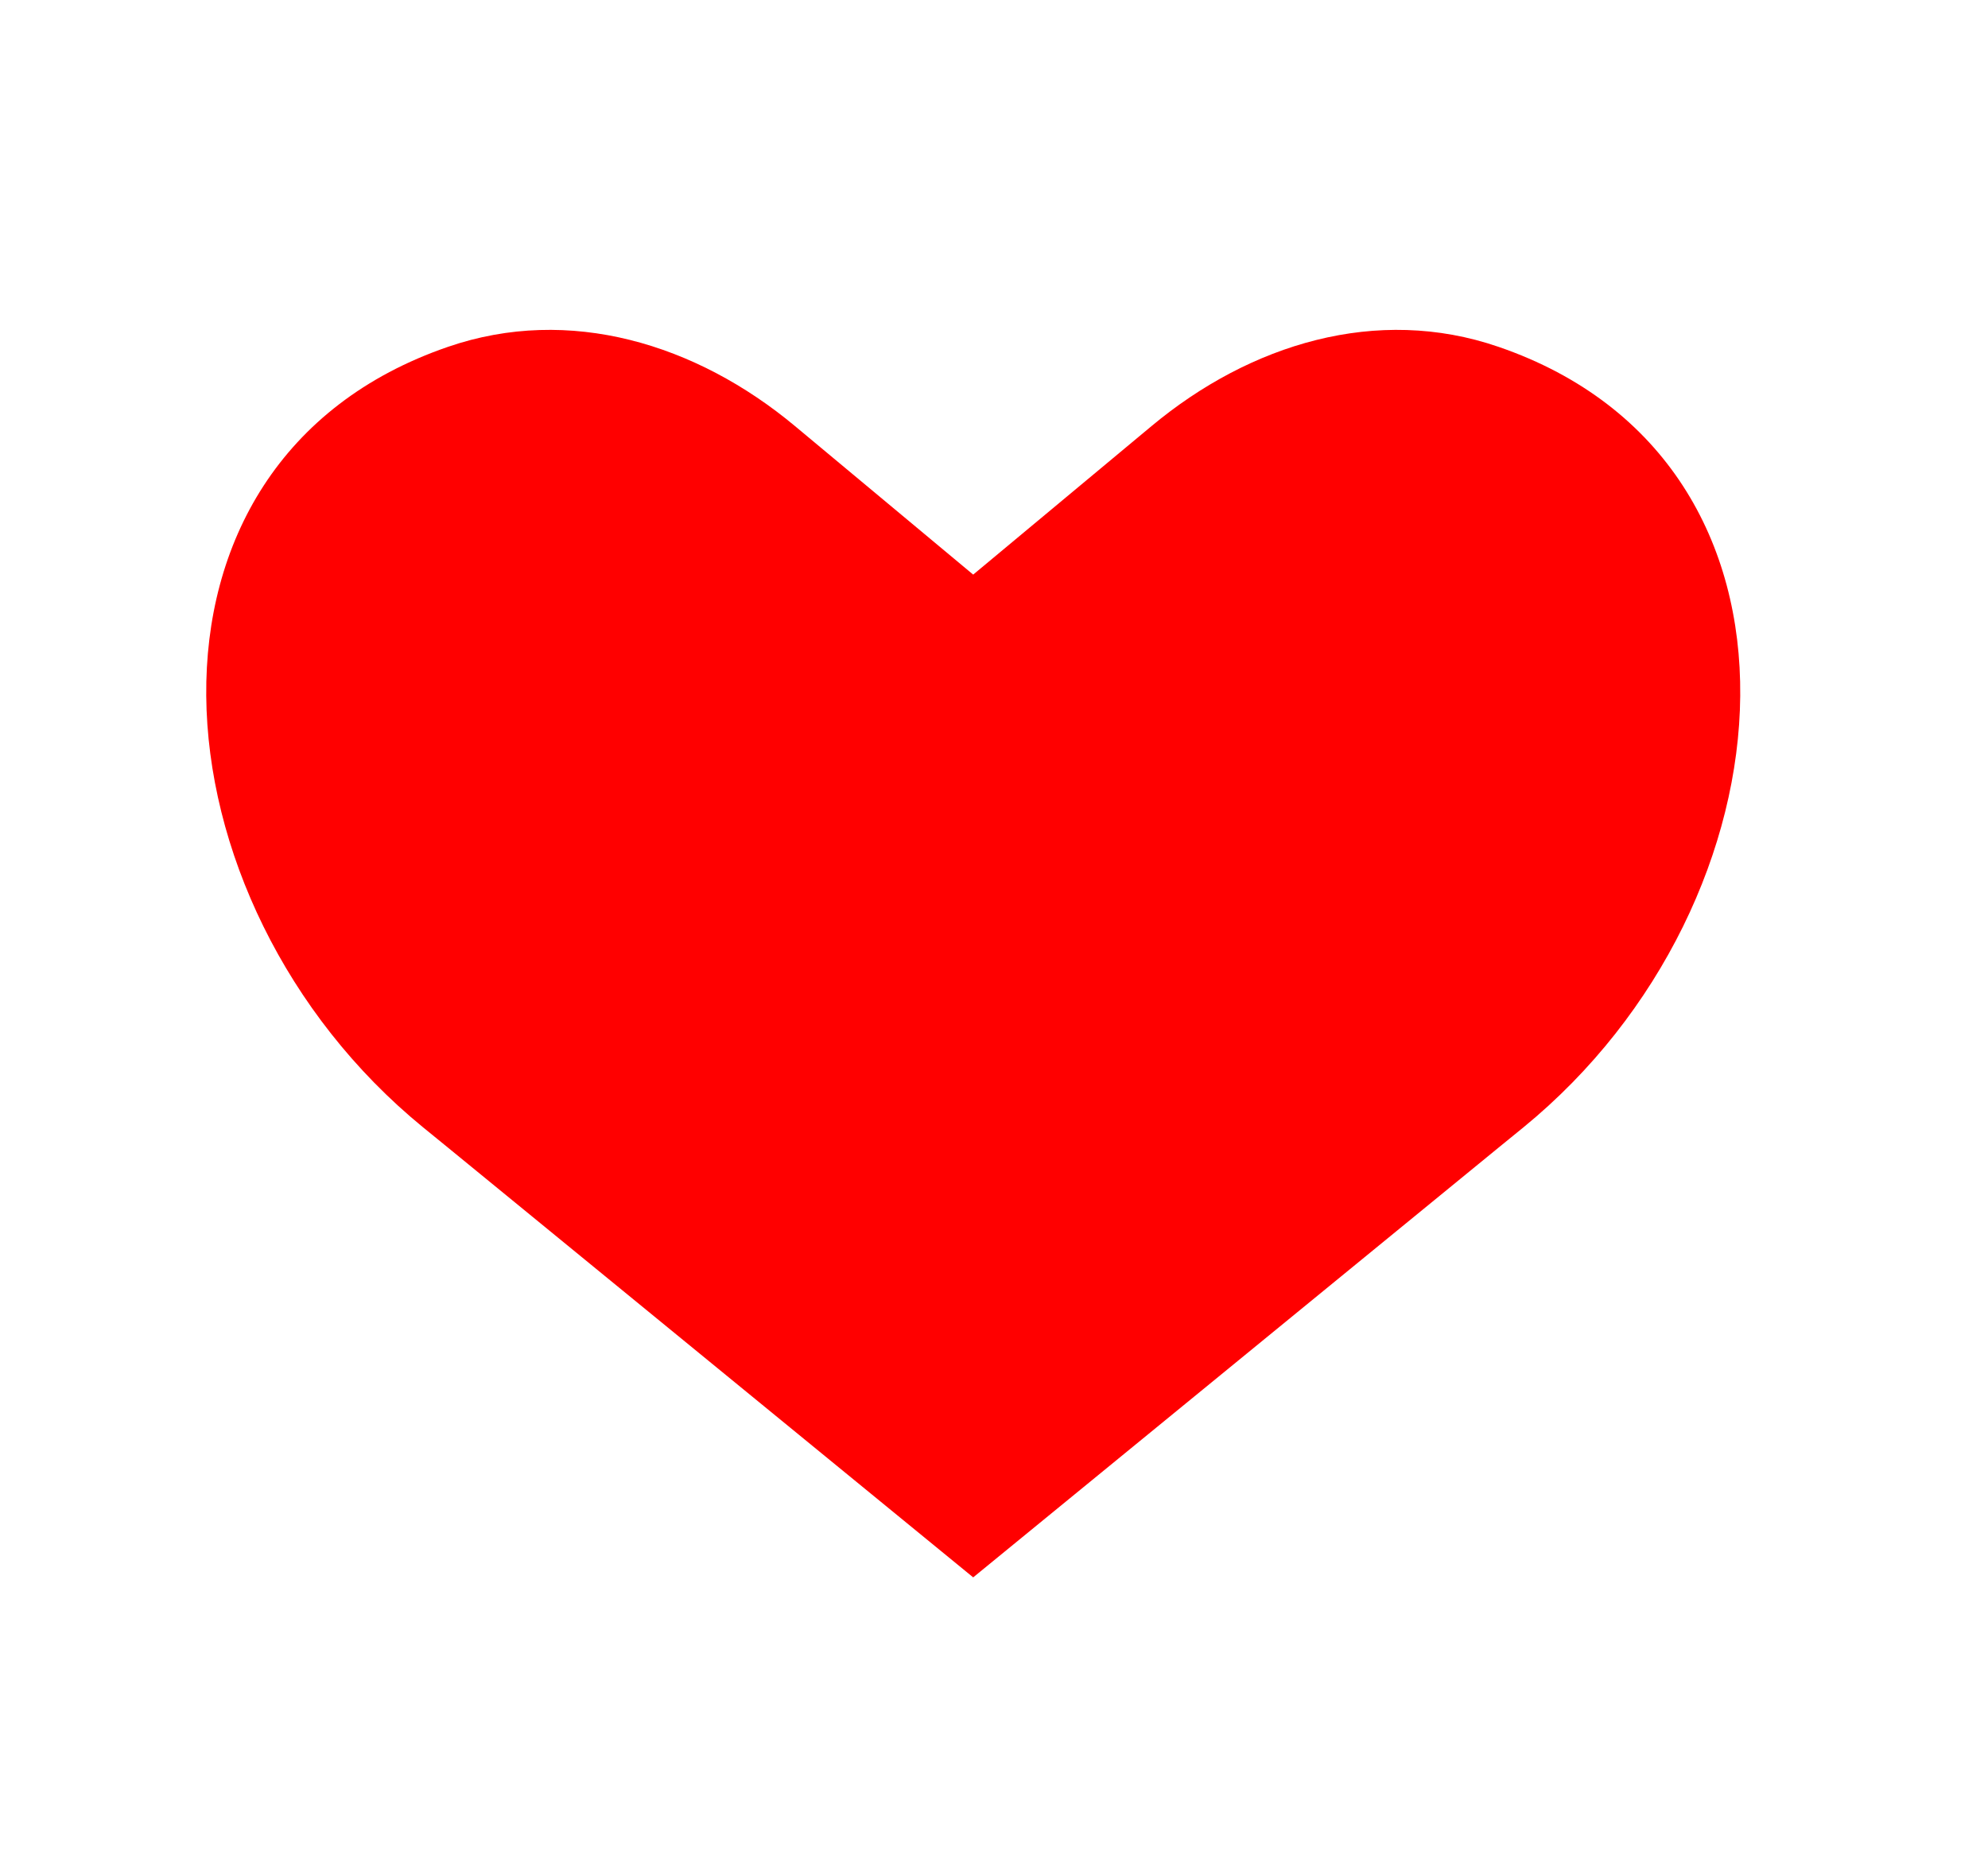 <svg width="15" height="14" viewBox="0 0 15 14" fill="none" xmlns="http://www.w3.org/2000/svg">
<g clip-path="url(#clip0_1_686)">
<path d="M7.343 4.336L5.998 3.215C5.254 2.595 4.297 2.302 3.381 2.617C0.844 3.487 1.115 6.808 3.191 8.506L3.38 8.66L7.343 11.903L11.307 8.66L11.496 8.506C13.572 6.808 13.842 3.487 11.306 2.617C10.39 2.302 9.433 2.595 8.689 3.215L7.343 4.336Z" fill="#FF0000"/>
</g>
<defs>
<clipPath id="clip0_1_686">
<rect width="13.687" height="13.453" fill="white" transform="translate(0.618 0.132)"/>
</clipPath>
</defs>
</svg>
